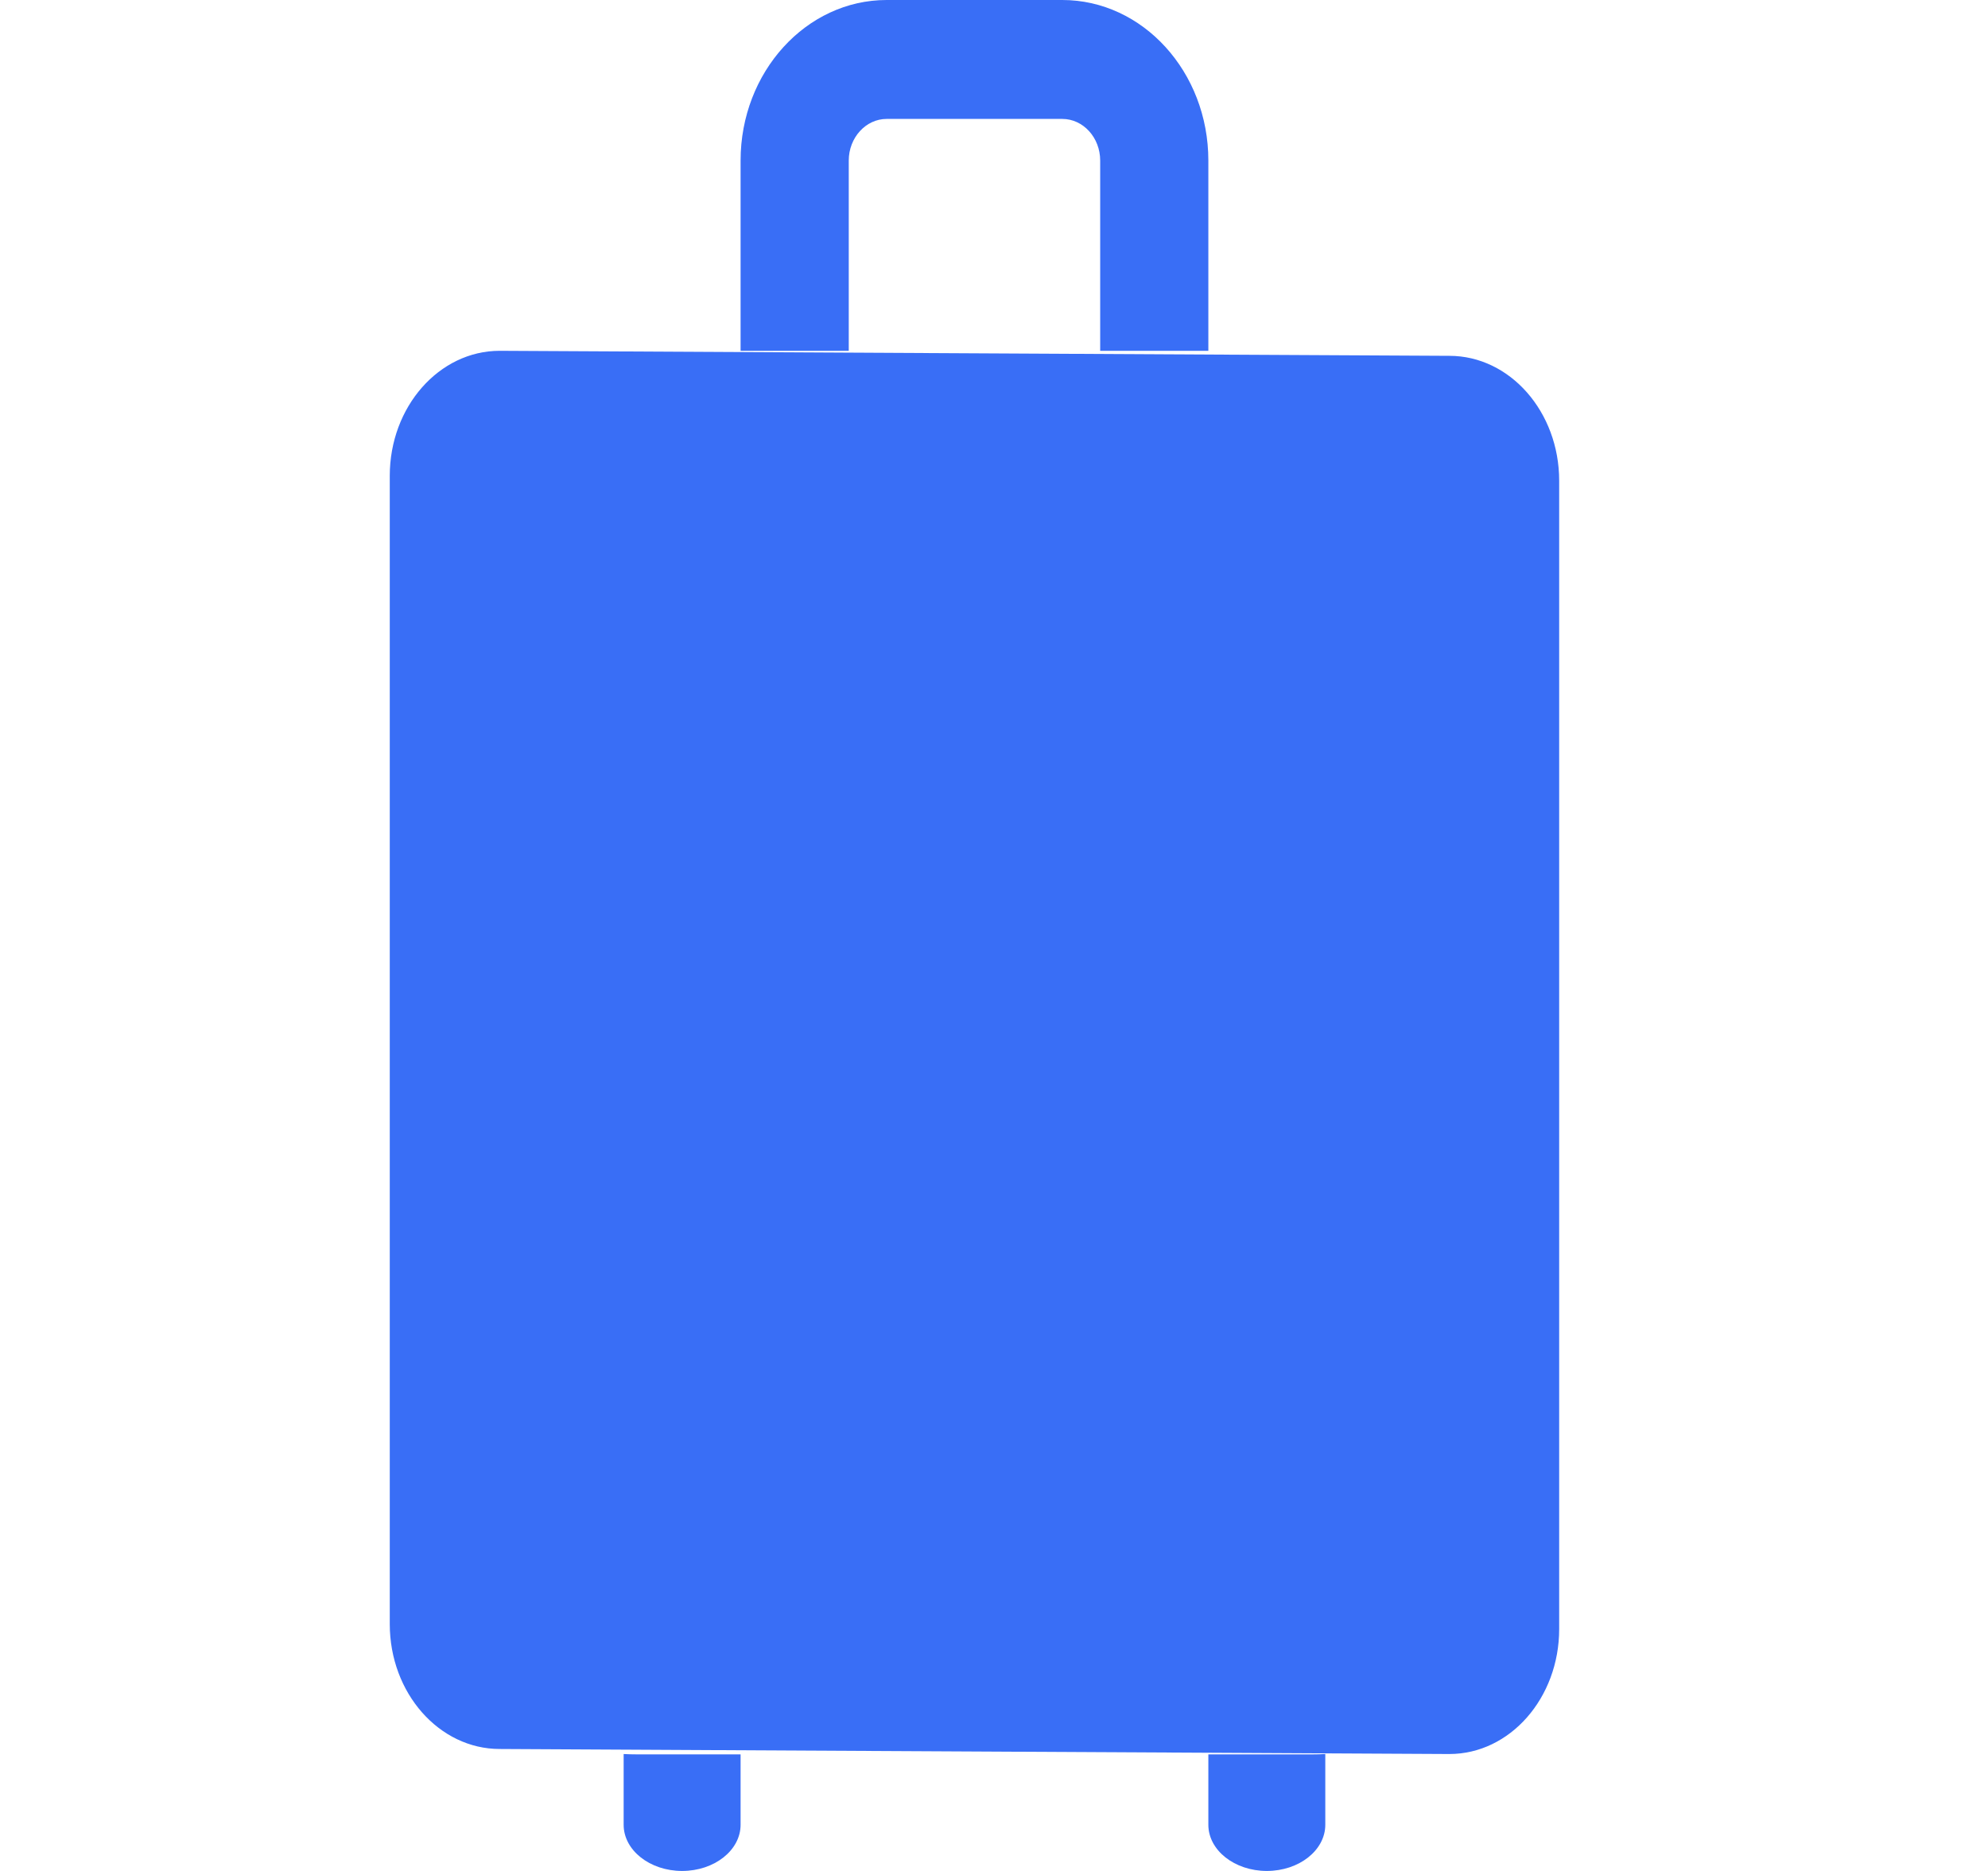 <svg width="17" height="16" viewBox="0 0 17 16" fill="none" xmlns="http://www.w3.org/2000/svg">
<path d="M9.084 0H7.582C6.894 0 6.333 0.616 6.333 1.373V3H7.258V1.373C7.258 1.177 7.404 1.017 7.582 1.017H9.084C9.263 1.017 9.408 1.177 9.408 1.373V3H10.333V1.373C10.333 0.616 9.773 0 9.084 0Z" fill="#396EF6"/>
<path d="M12.394 3.043L4.273 3C3.755 3 3.333 3.479 3.333 4.069V13.889C3.333 14.478 3.755 14.957 4.273 14.957L12.394 15C12.912 15 13.333 14.521 13.333 13.931V4.111C13.333 3.522 12.912 3.043 12.394 3.043Z" fill="#396EF6"/>
<path d="M5.446 15.003C5.408 15.003 5.37 15.002 5.333 15V15.605C5.333 15.823 5.557 16 5.833 16C6.109 16 6.333 15.823 6.333 15.605V15.003H5.446Z" fill="#396EF6"/>
<path d="M11.221 15.003H10.333V15.605C10.333 15.823 10.557 16 10.833 16C11.109 16 11.333 15.823 11.333 15.605V15C11.296 15.002 11.259 15.003 11.221 15.003Z" fill="#396EF6"/>
</svg>
